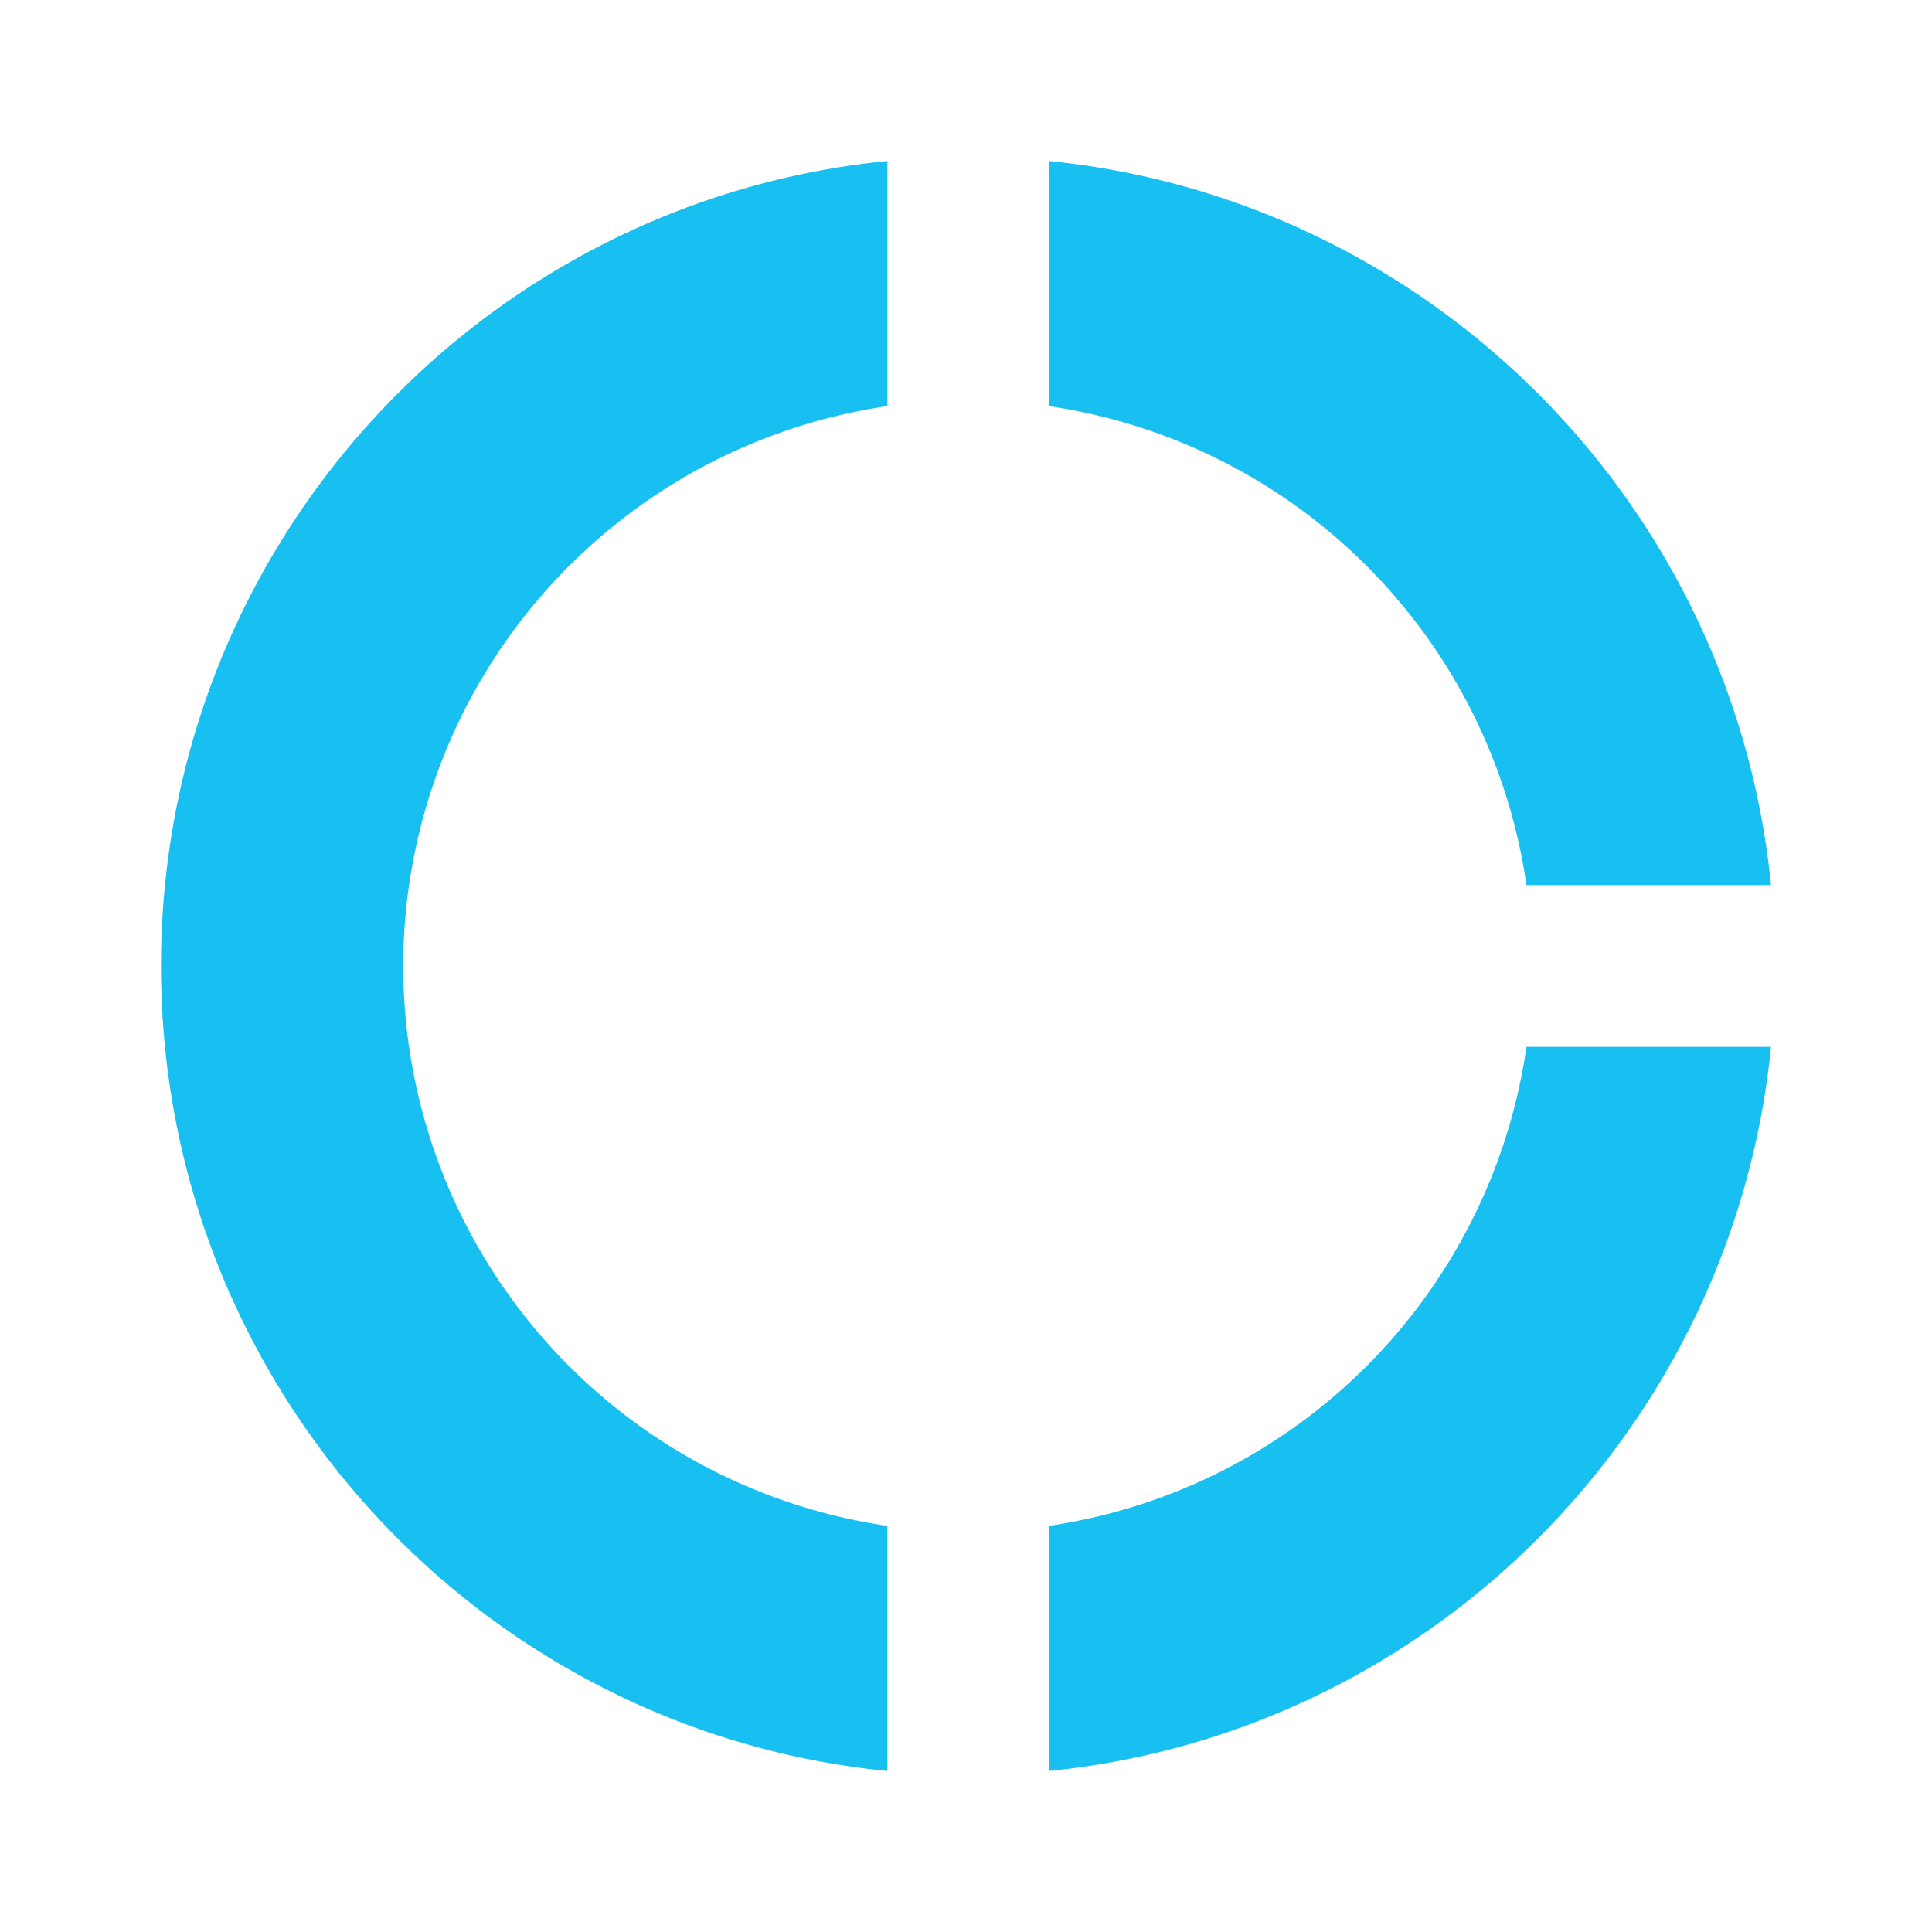 <svg width="24" height="24" fill="none" xmlns="http://www.w3.org/2000/svg"><path d="M13.028 5.045a7.027 7.027 0 0 1 5.934 5.95H22C21.529 6.251 17.76 2.472 13.028 2v3.045zm5.934 7.96a7.027 7.027 0 0 1-5.934 5.95V22c4.731-.472 8.5-4.251 8.972-8.995h-3.038zm-7.94 5.95A7.032 7.032 0 0 1 5.009 12a7.032 7.032 0 0 1 6.015-6.955V2C5.96 2.503 2 6.784 2 12s3.96 9.497 9.023 10v-3.045z" fill="#17C0F1"/></svg>